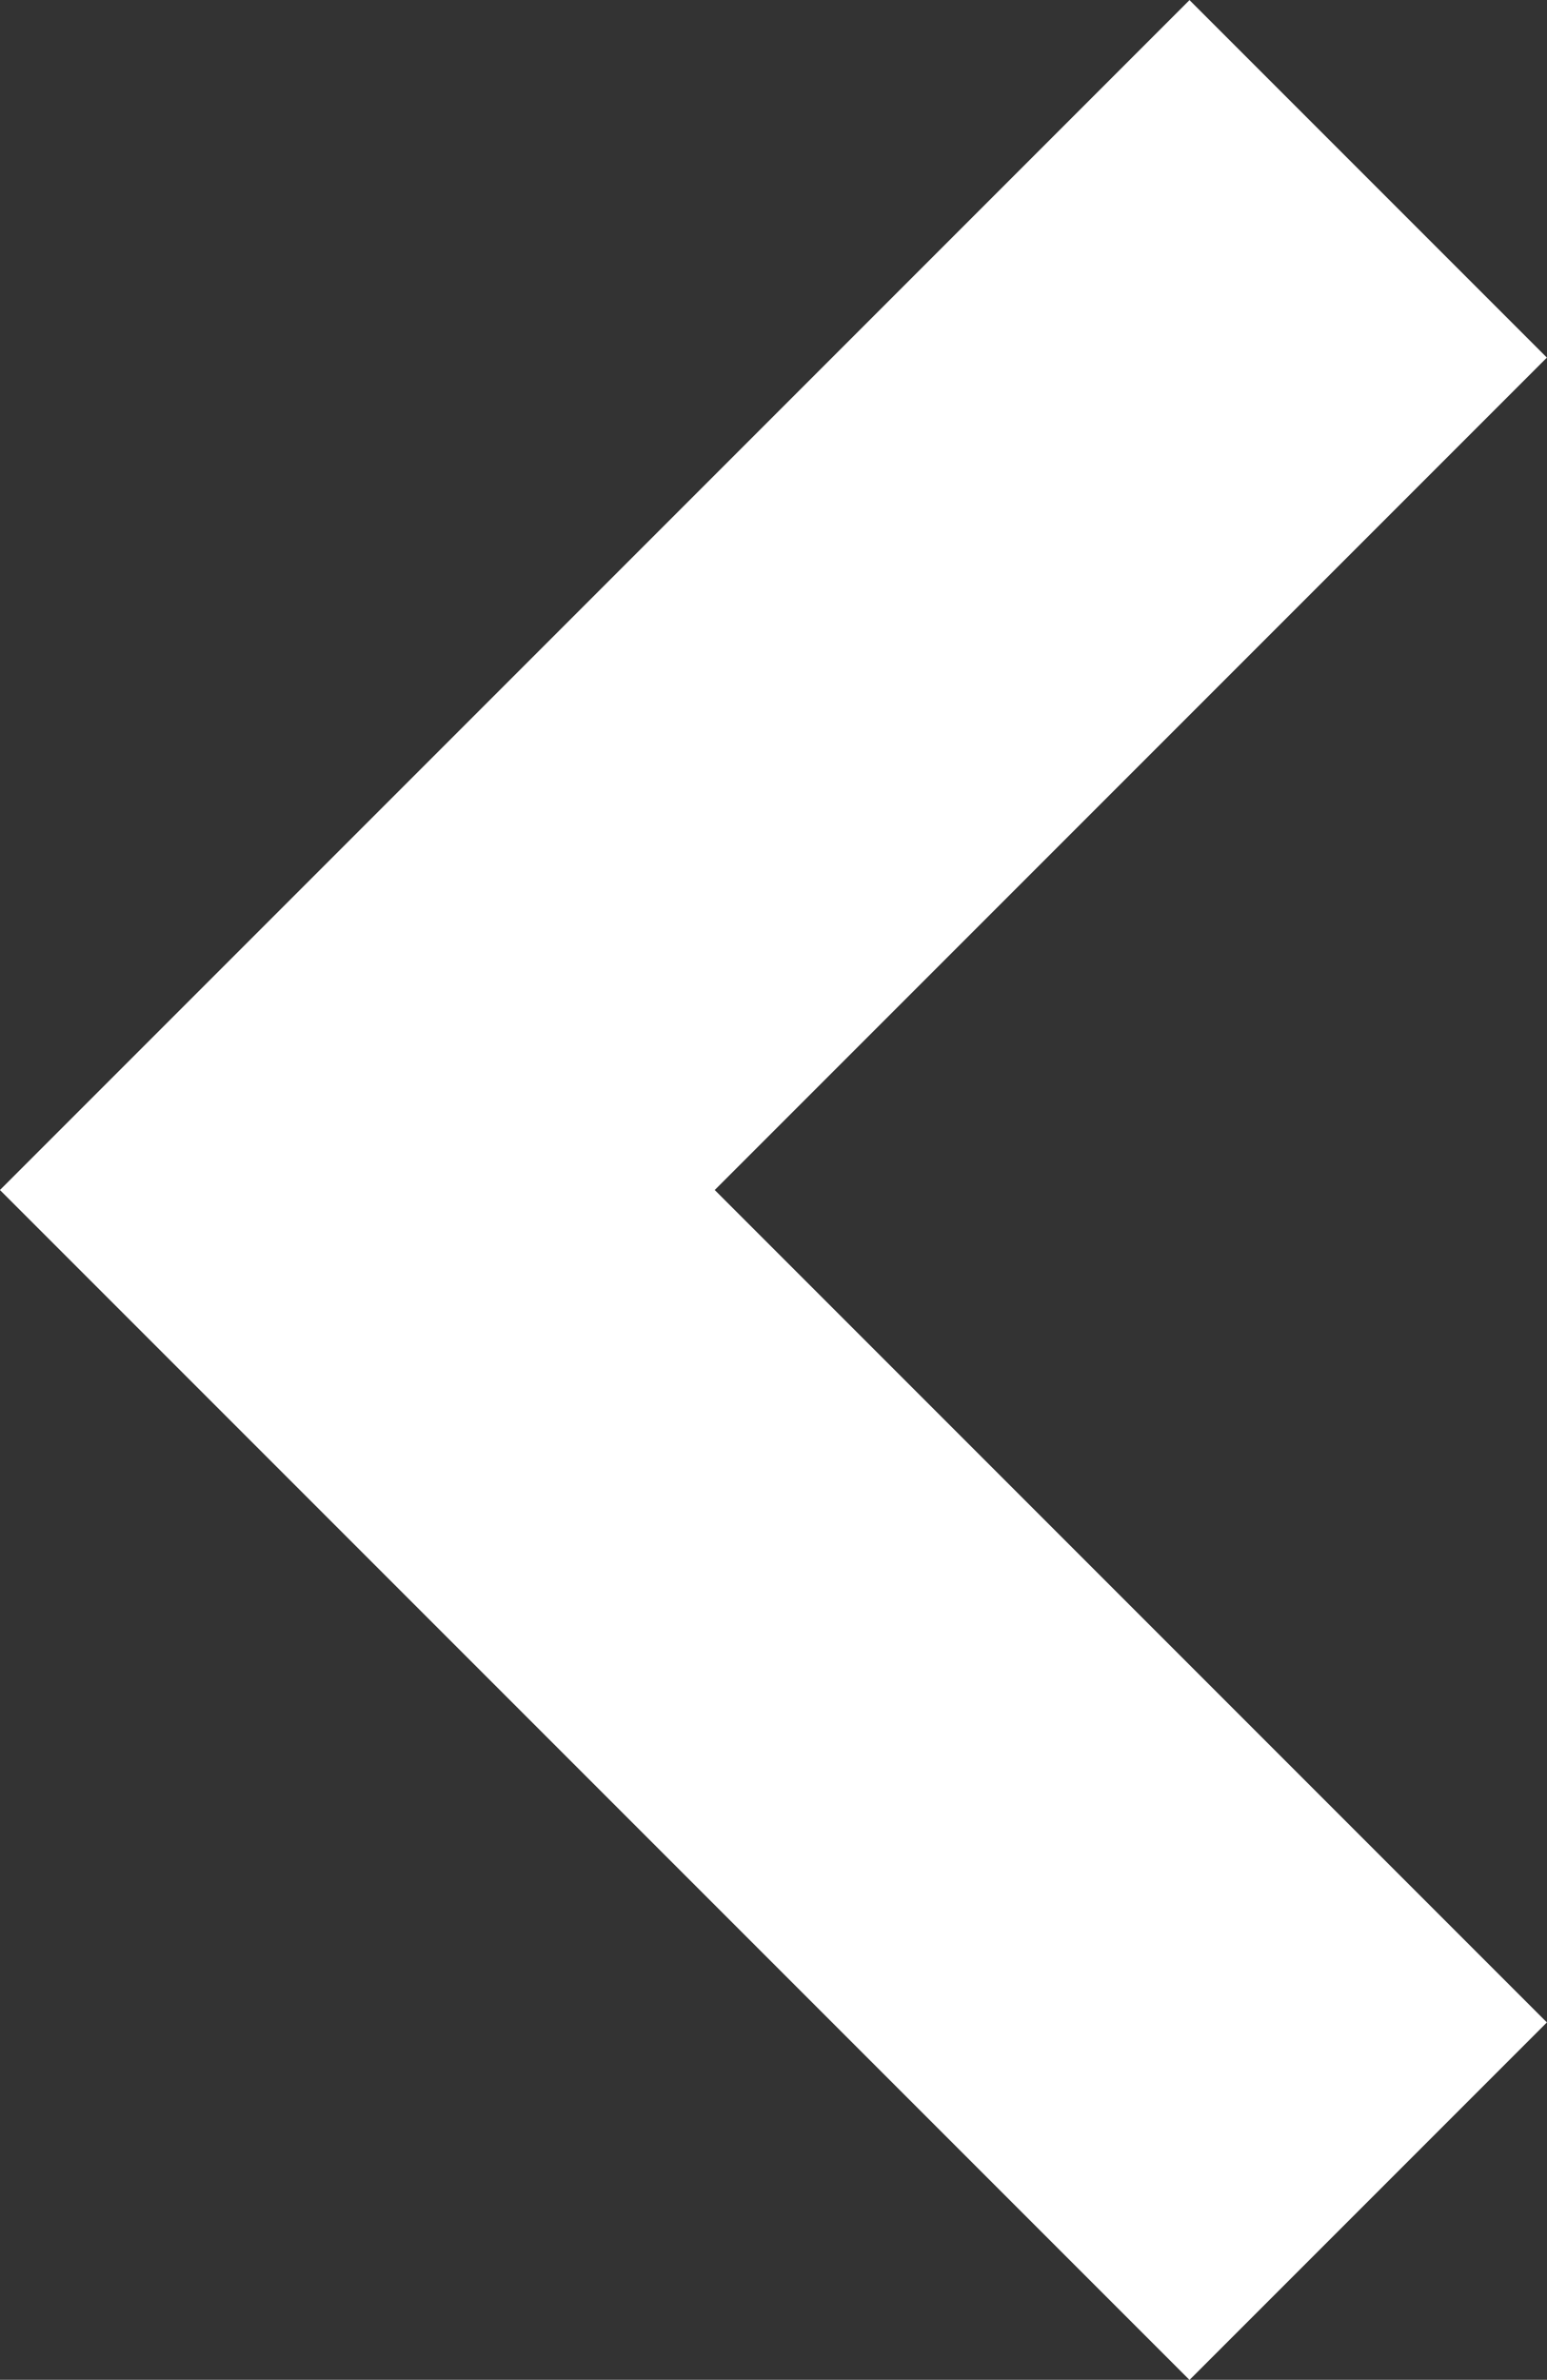 <svg xmlns="http://www.w3.org/2000/svg" width="12.243" height="18.828" viewBox="0 0 12.243 18.828">
  <rect x="0" y="0" width="12.243" height="18.828" fill="#333333" stroke="none"/>
  <path id="seta-prev" d="M4826.773,912.121l-8-8,8-8" transform="translate(-4815.945 -894.706)" fill="none" stroke="#fff" stroke-width="4"/>
</svg>
